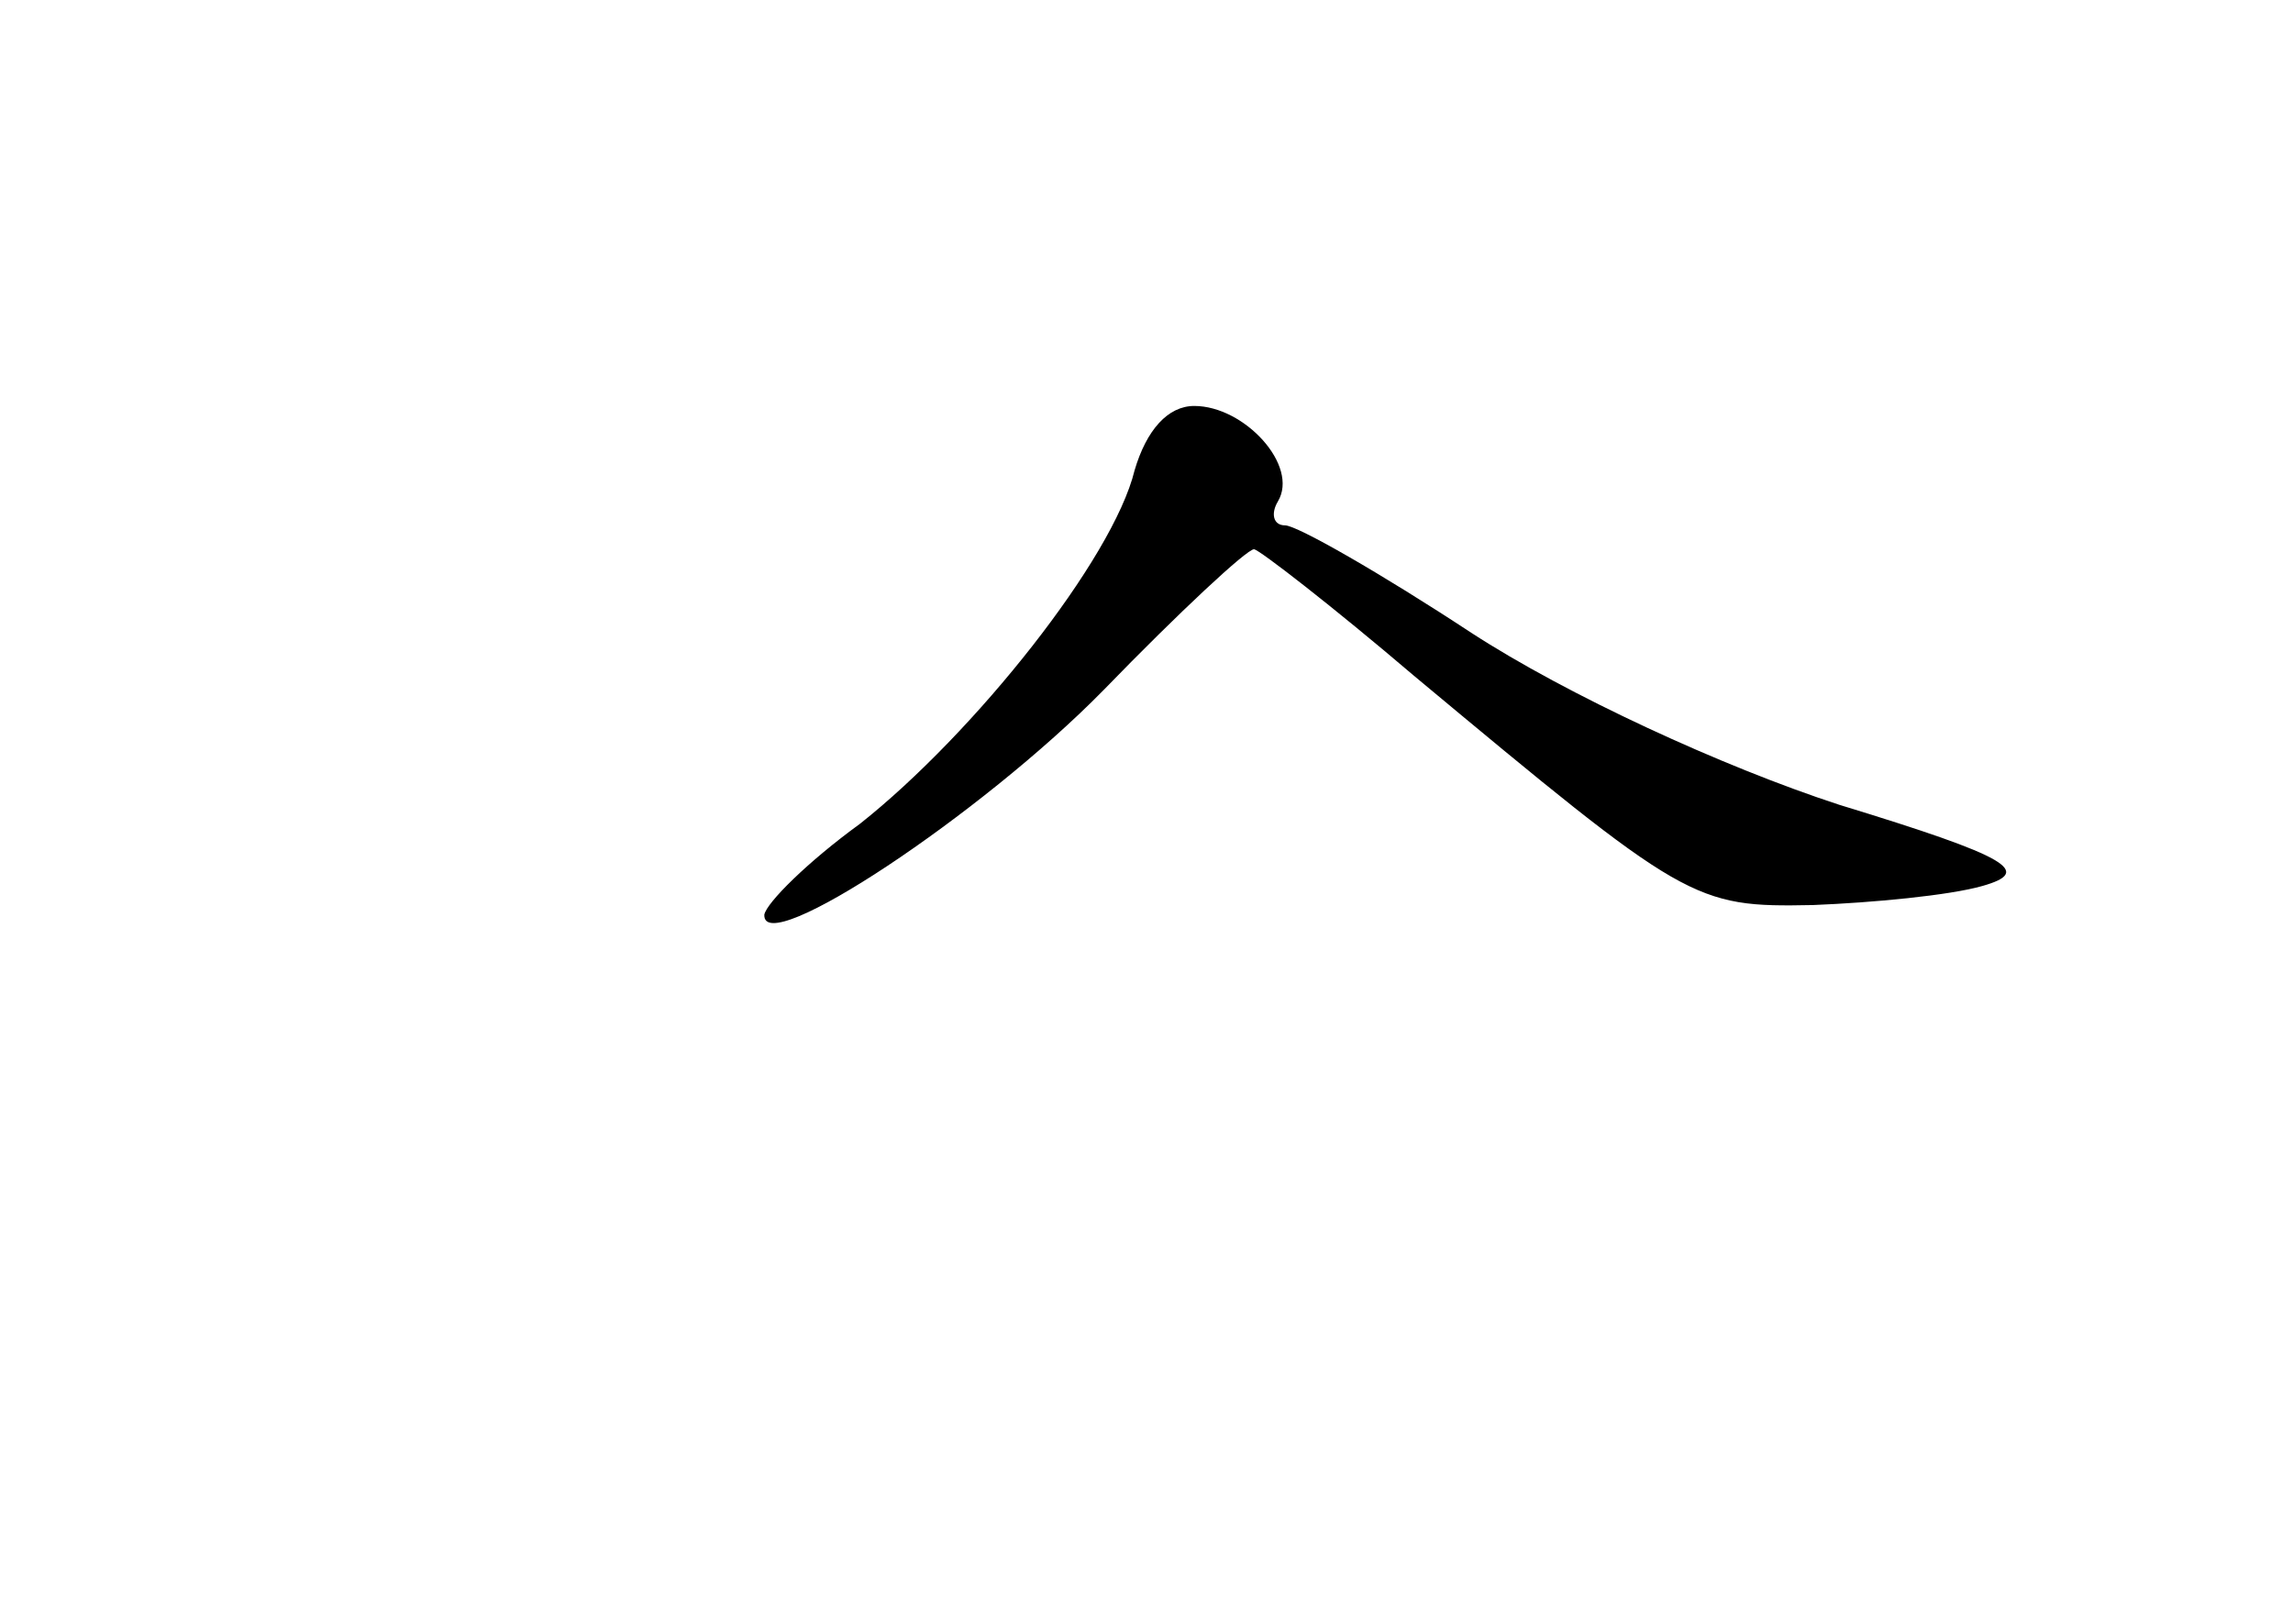 <?xml version="1.0" standalone="no"?>
<!DOCTYPE svg PUBLIC "-//W3C//DTD SVG 20010904//EN"
 "http://www.w3.org/TR/2001/REC-SVG-20010904/DTD/svg10.dtd">
<svg version="1.0" xmlns="http://www.w3.org/2000/svg"
 width="96pt" height="68pt" viewBox="0 0 96 68"
 preserveAspectRatio="xMidYMid meet">
<g transform="translate(0,68) scale(0.1,-0.1)"
fill="#000000" stroke="none">
<path d="M475 483 c-9 -37 -67 -110 -115 -148 -22 -16 -39 -33 -40 -38 -1 -19
91 42 142 94 32 33 60 59 63 59 2 0 33 -24 67 -53 114 -95 117 -97 167 -96 25
1 57 4 71 8 21 6 12 12 -60 34 -49 16 -114 46 -154 72 -38 25 -73 45 -78 45
-5 0 -6 5 -3 10 9 15 -14 40 -35 40 -11 0 -20 -10 -25 -27z"/>
</g>
</svg>
